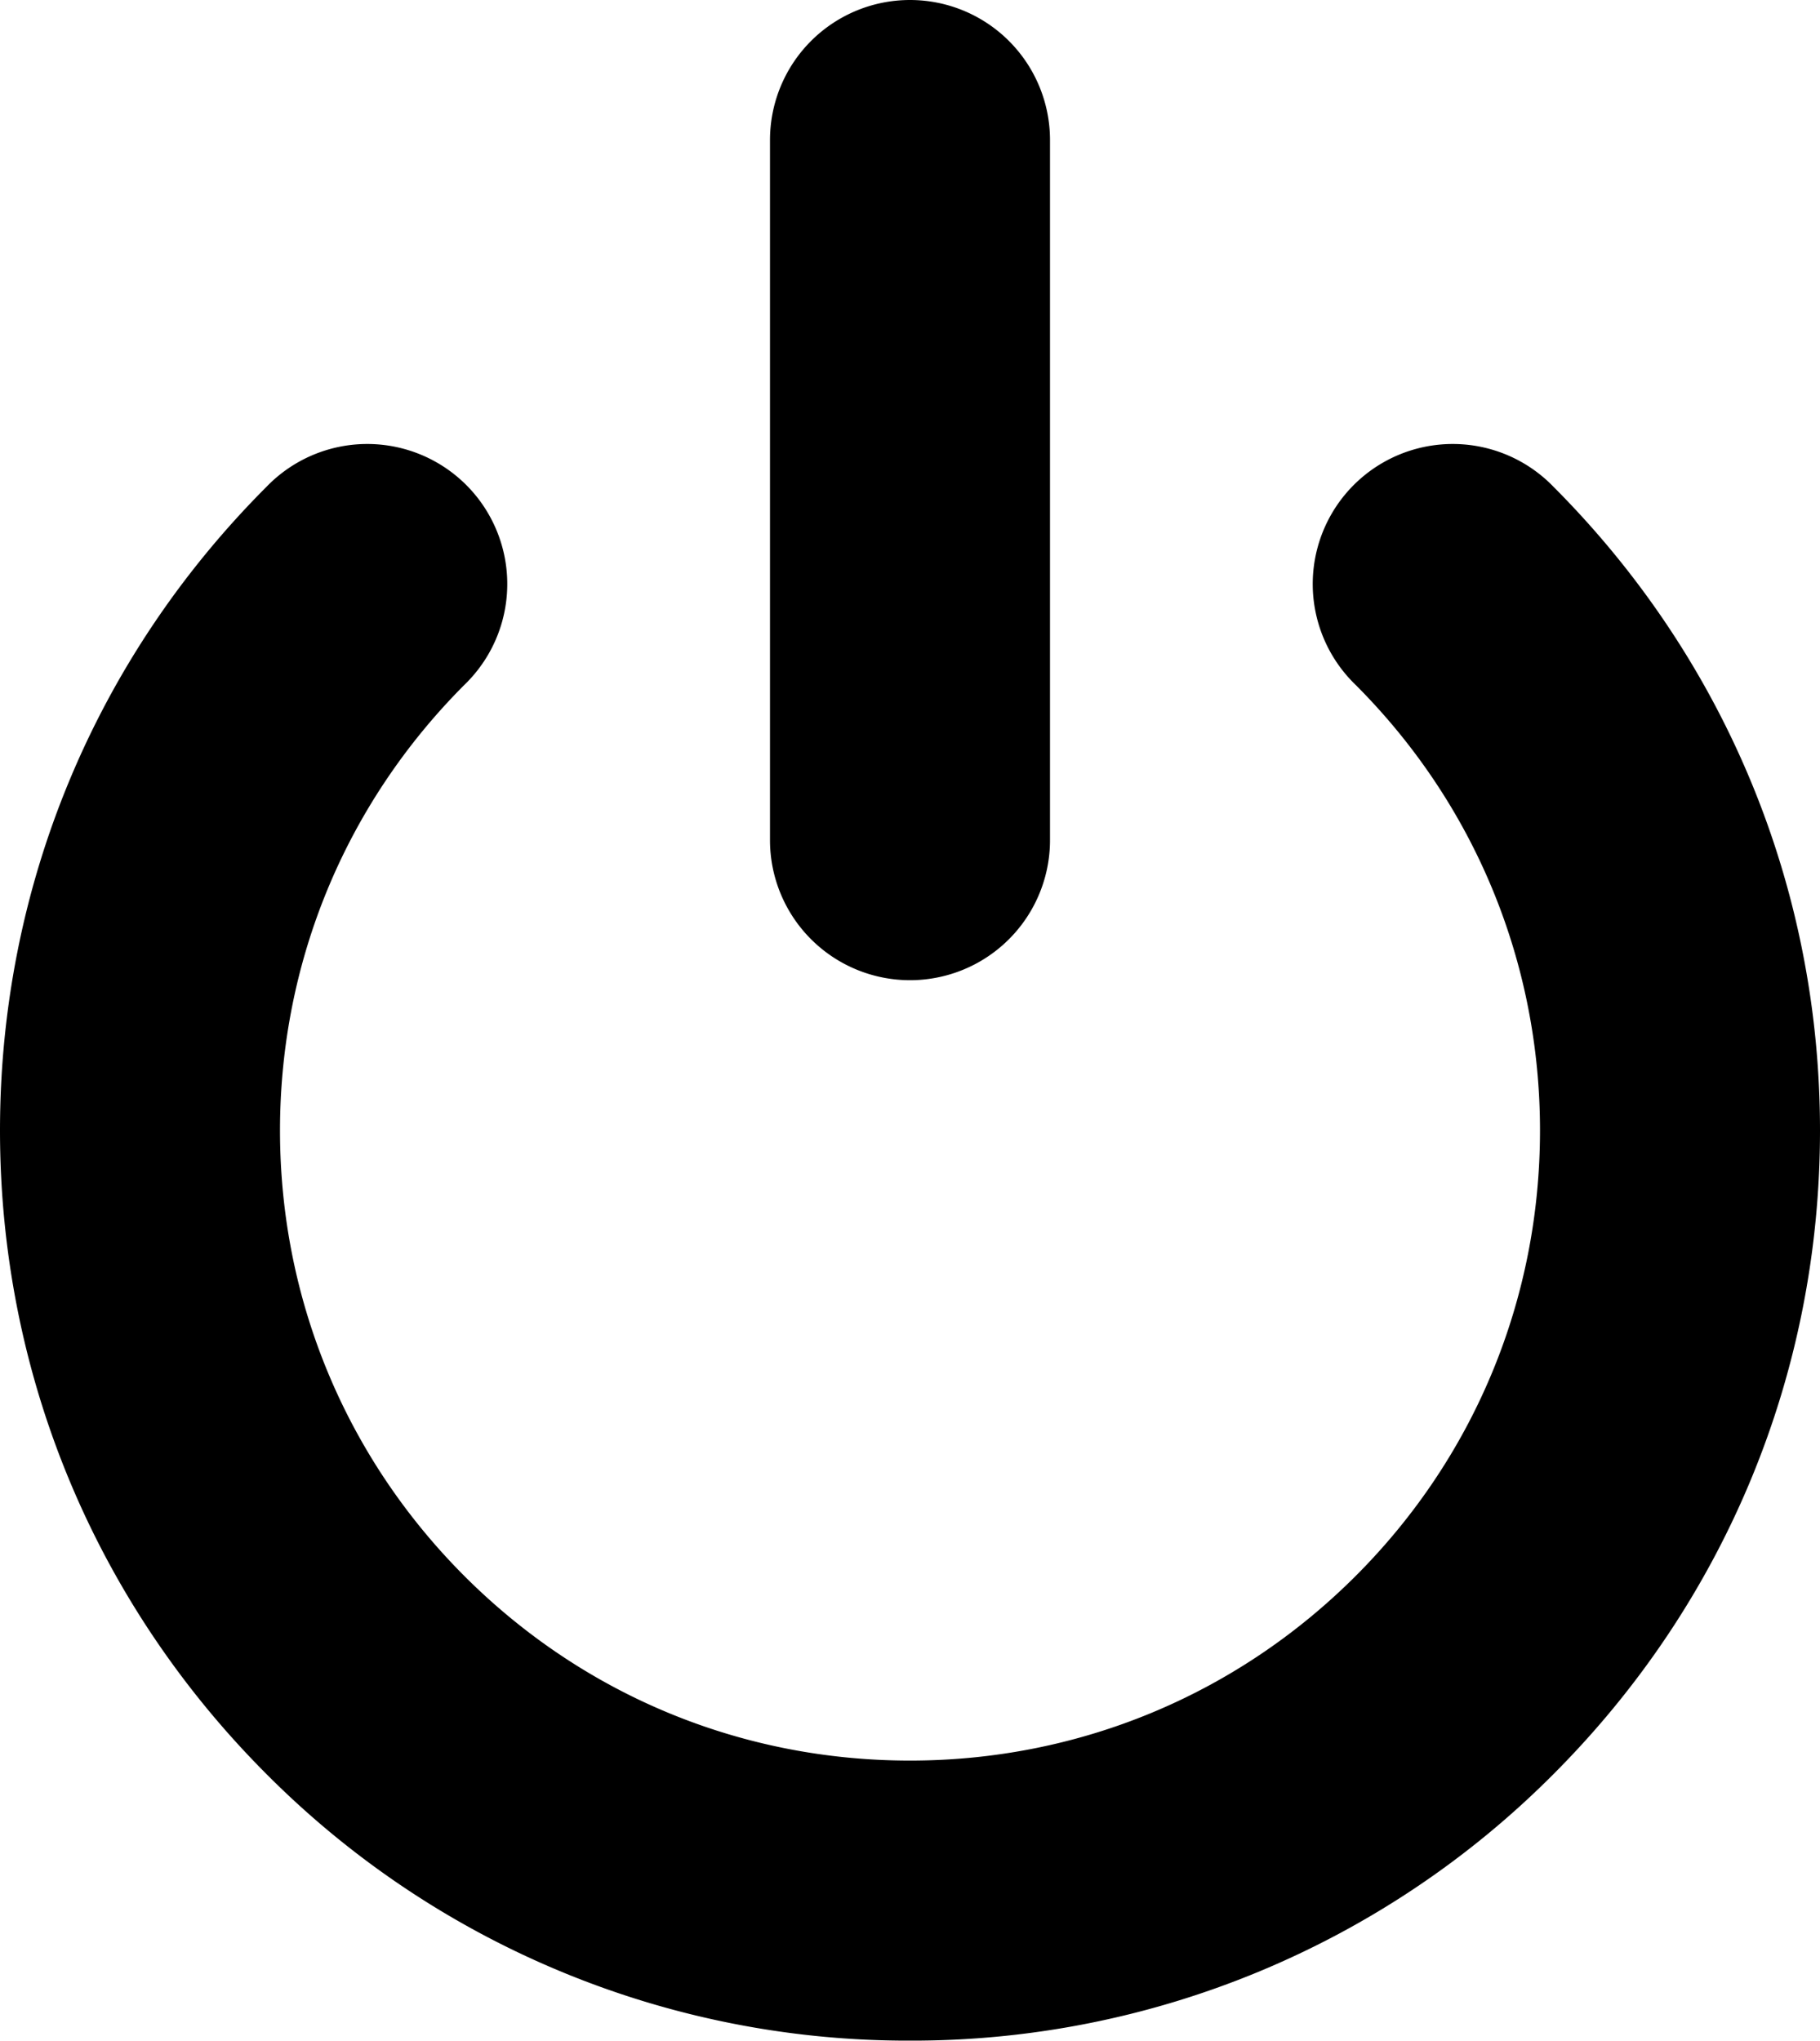 <svg xmlns="http://www.w3.org/2000/svg" version="1.2" viewBox="0 0 13 14.578"><path d="M6.5 14.573a6.46 6.46 0 0 1-4.596-1.903C.677 11.442 0 9.81 0 8.073s.677-3.369 1.904-4.597A1 1 0 1 1 3.318 4.89C2.468 5.741 2 6.871 2 8.073s.468 2.333 1.318 3.183c.85.85 1.979 1.317 3.182 1.317s2.332-.468 3.182-1.317c.851-.85 1.318-1.98 1.318-3.183S10.532 5.74 9.682 4.89a1 1 0 1 1 1.414-1.414C12.323 4.705 13 6.337 13 8.073s-.677 3.369-1.904 4.597A6.46 6.46 0 0 1 6.5 14.573zM6.5 7a1 1 0 0 1-1-1V1a1 1 0 1 1 2 0v5a1 1 0 0 1-1 1z"/></svg>